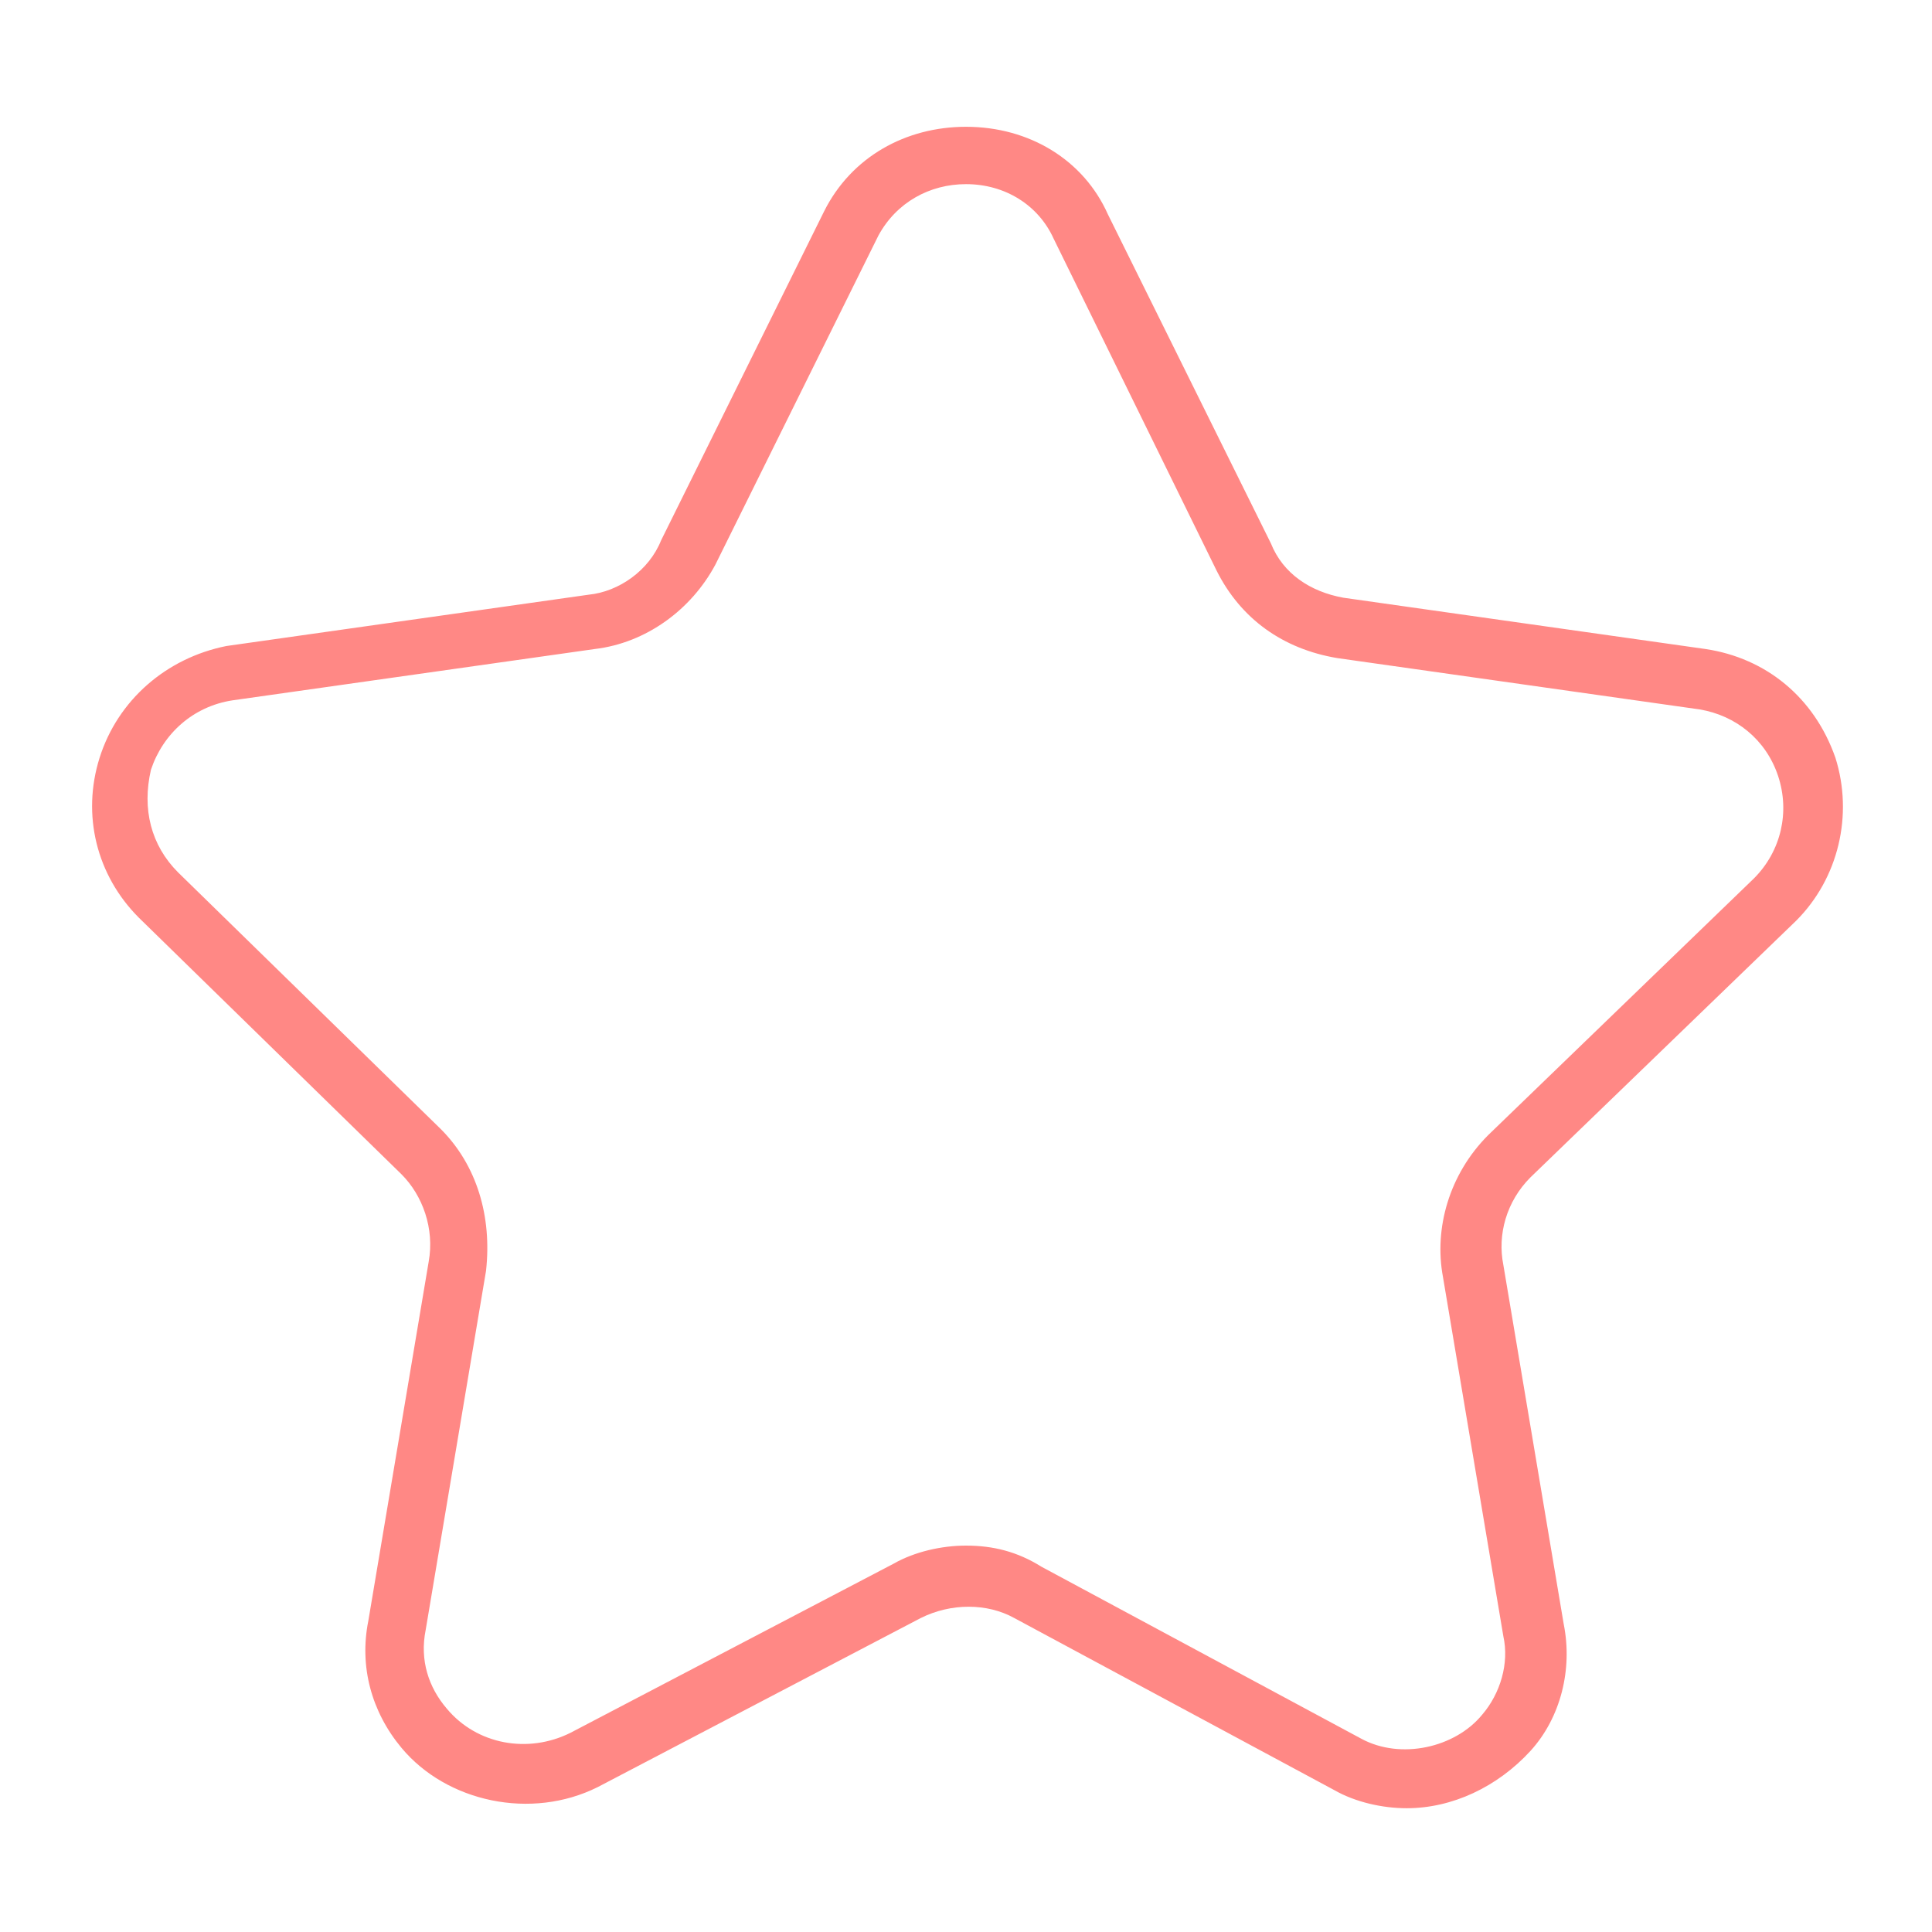 <?xml version="1.0" encoding="utf-8"?>
<!-- Generator: Adobe Illustrator 18.0.0, SVG Export Plug-In . SVG Version: 6.00 Build 0)  -->
<!DOCTYPE svg PUBLIC "-//W3C//DTD SVG 1.1//EN" "http://www.w3.org/Graphics/SVG/1.1/DTD/svg11.dtd">
<svg version="1.1" id="图层_1" xmlns="http://www.w3.org/2000/svg" xmlns:xlink="http://www.w3.org/1999/xlink" x="0px" y="0px"
	 viewBox="0 0 64 64" enable-background="new 0 0 64 64" xml:space="preserve">
<g>
	<g>
		<path fill="#FF8885" d="M46.6,59.9c-0.8,0-1.7-0.2-2.4-0.6l-10.6-5.7c-0.9-0.5-2.1-0.5-3.1,0l-10.7,5.6c-2.2,1.1-5,0.5-6.5-1.3
			c-1-1.2-1.4-2.7-1.1-4.2l2-11.9c0.2-1.1-0.2-2.2-0.9-2.9l-8.7-8.5c-1.4-1.4-1.9-3.4-1.3-5.3c0.6-1.9,2.2-3.3,4.2-3.7l12-1.7
			c1-0.1,2-0.8,2.4-1.8L27.3,7C28.2,5.2,30,4.2,32,4.2c2.1,0,3.9,1.1,4.7,2.9L42.1,18c0.4,1,1.3,1.6,2.4,1.8l12,1.7
			c2,0.3,3.6,1.6,4.3,3.6c0.6,1.9,0.1,4-1.3,5.4l-8.8,8.5c-0.8,0.8-1.1,1.9-0.9,2.9l2,11.9c0.3,1.5-0.1,3.1-1.1,4.2
			C49.6,59.2,48.1,59.9,46.6,59.9z M32,51.2c0.9,0,1.7,0.2,2.5,0.7l10.6,5.7c1.3,0.7,3.1,0.3,4-0.8c0.6-0.7,0.9-1.7,0.7-2.6l-2-11.9
			c-0.3-1.6,0.2-3.4,1.5-4.7l8.8-8.5c0.9-0.9,1.2-2.2,0.8-3.4c-0.4-1.2-1.4-2-2.6-2.2l-12-1.7c-1.8-0.3-3.2-1.3-4-2.9L34.9,7.9
			c-0.5-1.1-1.6-1.8-2.9-1.8c-1.2,0-2.3,0.6-2.9,1.7l-5.4,10.9c-0.8,1.5-2.3,2.6-4,2.8l-12,1.7c-1.3,0.2-2.3,1.1-2.7,2.3
			C4.7,26.8,5,28,5.9,28.9l8.7,8.5c1.2,1.2,1.7,2.9,1.5,4.7l-2,11.9c-0.2,1,0.1,1.9,0.7,2.6c1,1.2,2.7,1.5,4.1,0.8l10.7-5.6
			C30.3,51.4,31.2,51.2,32,51.2z"/>
	</g>
</g>
</svg>
